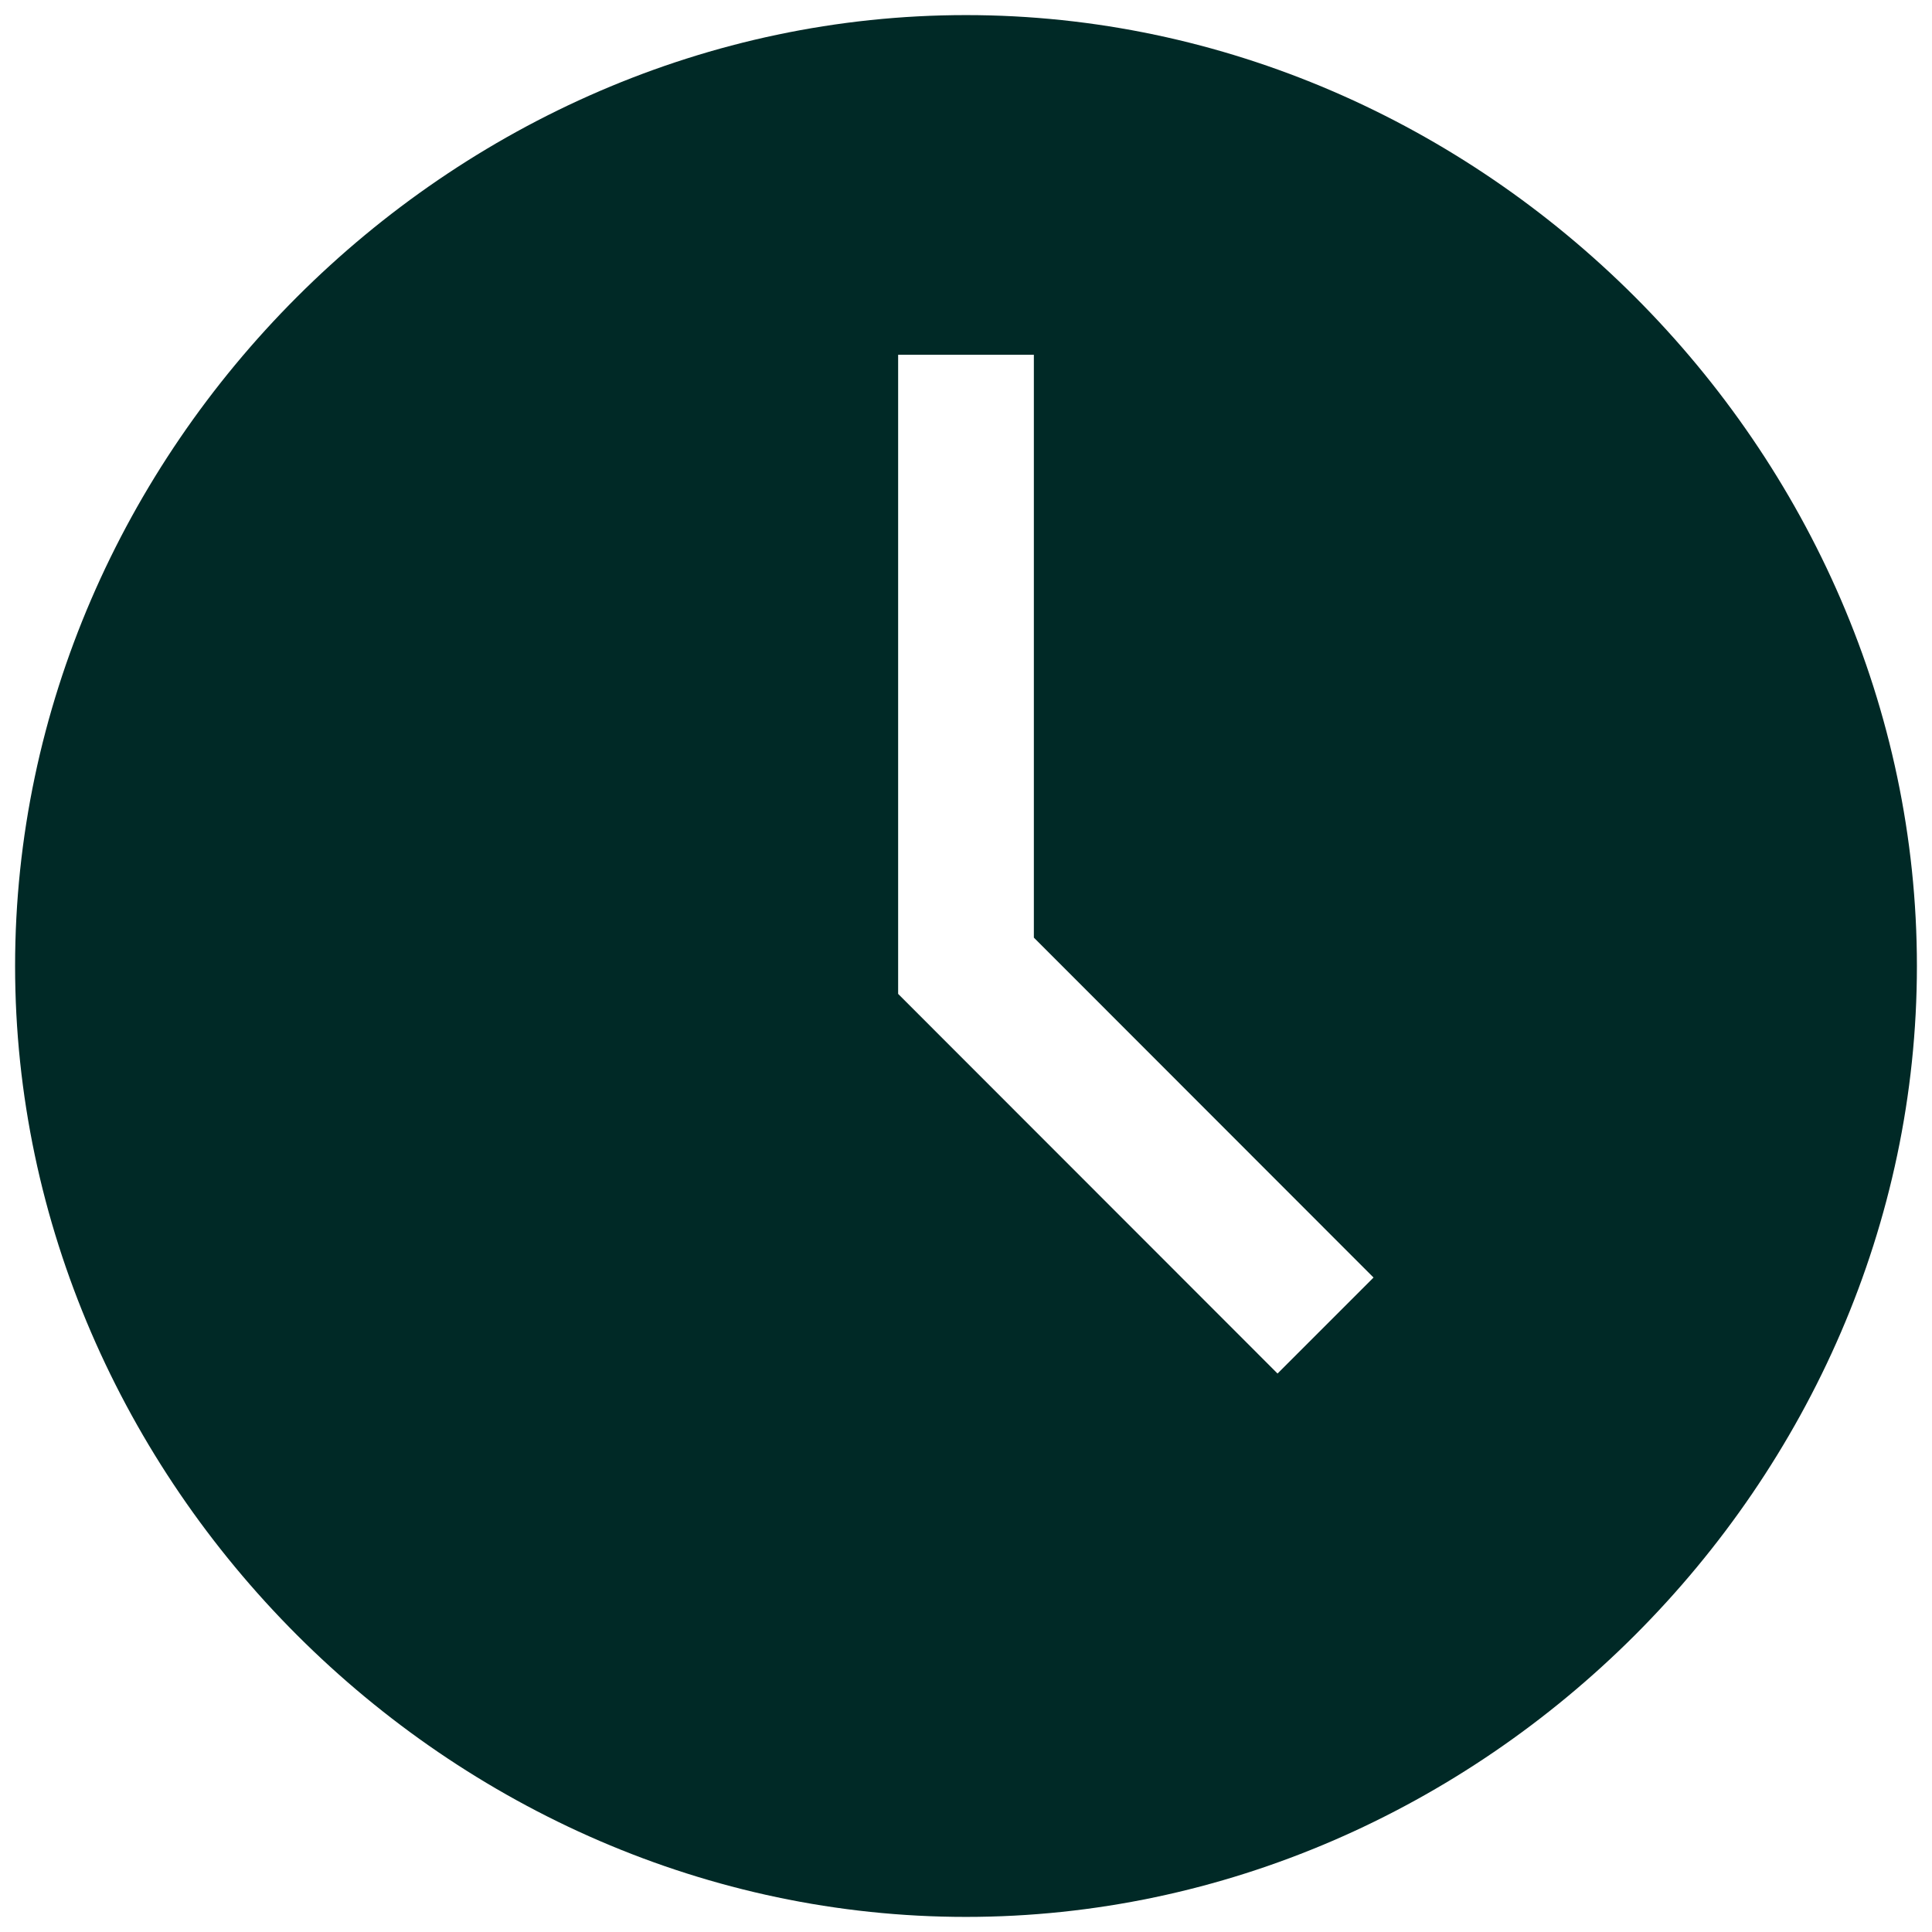 <svg width="16" height="16" viewBox="0 0 16 16" fill="none" xmlns="http://www.w3.org/2000/svg">
<path d="M8 0.125C3.725 0.125 0.125 3.725 0.125 8C0.125 12.275 3.725 15.875 8 15.875C12.275 15.875 15.875 12.275 15.875 8C15.875 3.725 12.275 0.125 8 0.125ZM10.58 11.375L7.438 8.231V2.938H8.562V7.765L11.375 10.58L10.58 11.375Z" fill="#002926"/>
</svg>
